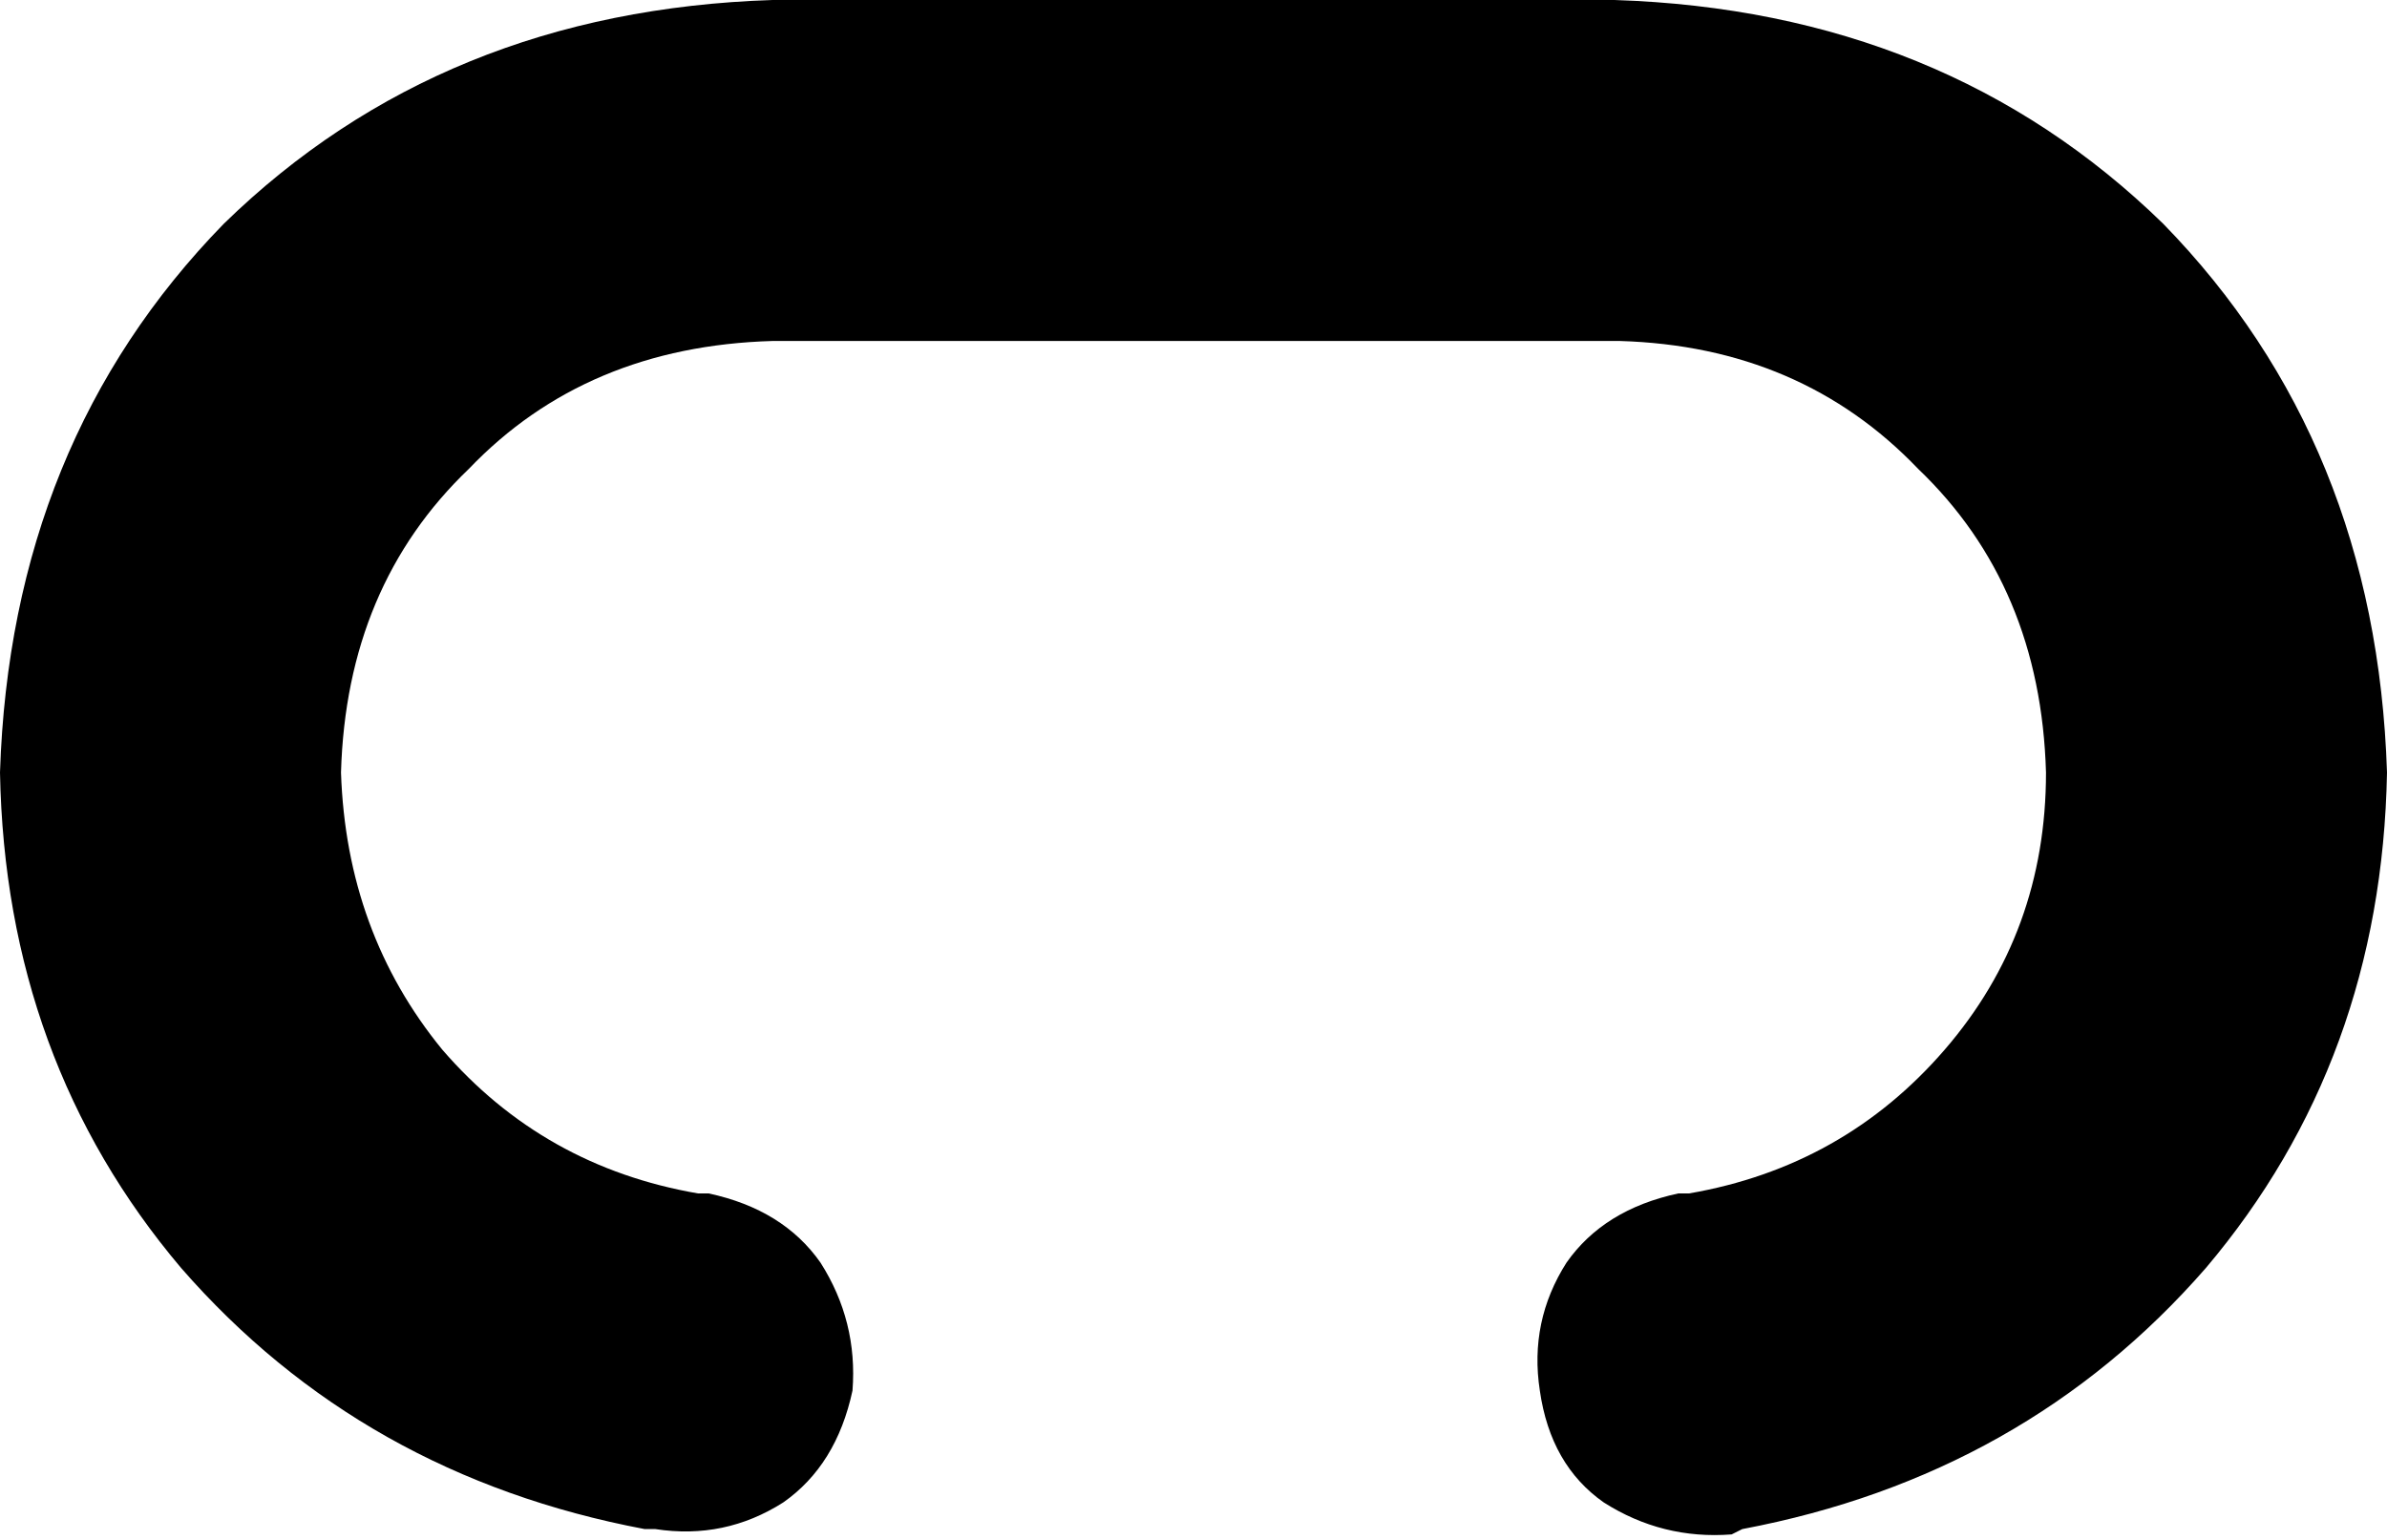 <svg xmlns="http://www.w3.org/2000/svg" viewBox="0 0 448 289">
    <path d="M 0 145 Q 2 83 42 42 L 42 42 Q 83 2 145 0 L 303 0 Q 365 2 406 42 Q 446 83 448 145 Q 447 199 414 238 Q 380 277 327 287 L 325 288 Q 312 289 301 282 Q 291 275 289 261 Q 287 248 294 237 Q 301 227 315 224 L 317 224 Q 346 219 365 197 Q 384 175 384 145 Q 383 110 360 88 Q 338 65 304 64 L 145 64 Q 110 65 88 88 Q 65 110 64 145 Q 65 175 83 197 Q 102 219 131 224 L 133 224 Q 147 227 154 237 Q 161 248 160 261 Q 157 275 147 282 Q 136 289 123 287 L 121 287 Q 68 277 34 238 Q 1 199 0 145 L 0 145 Z"/>
</svg>
